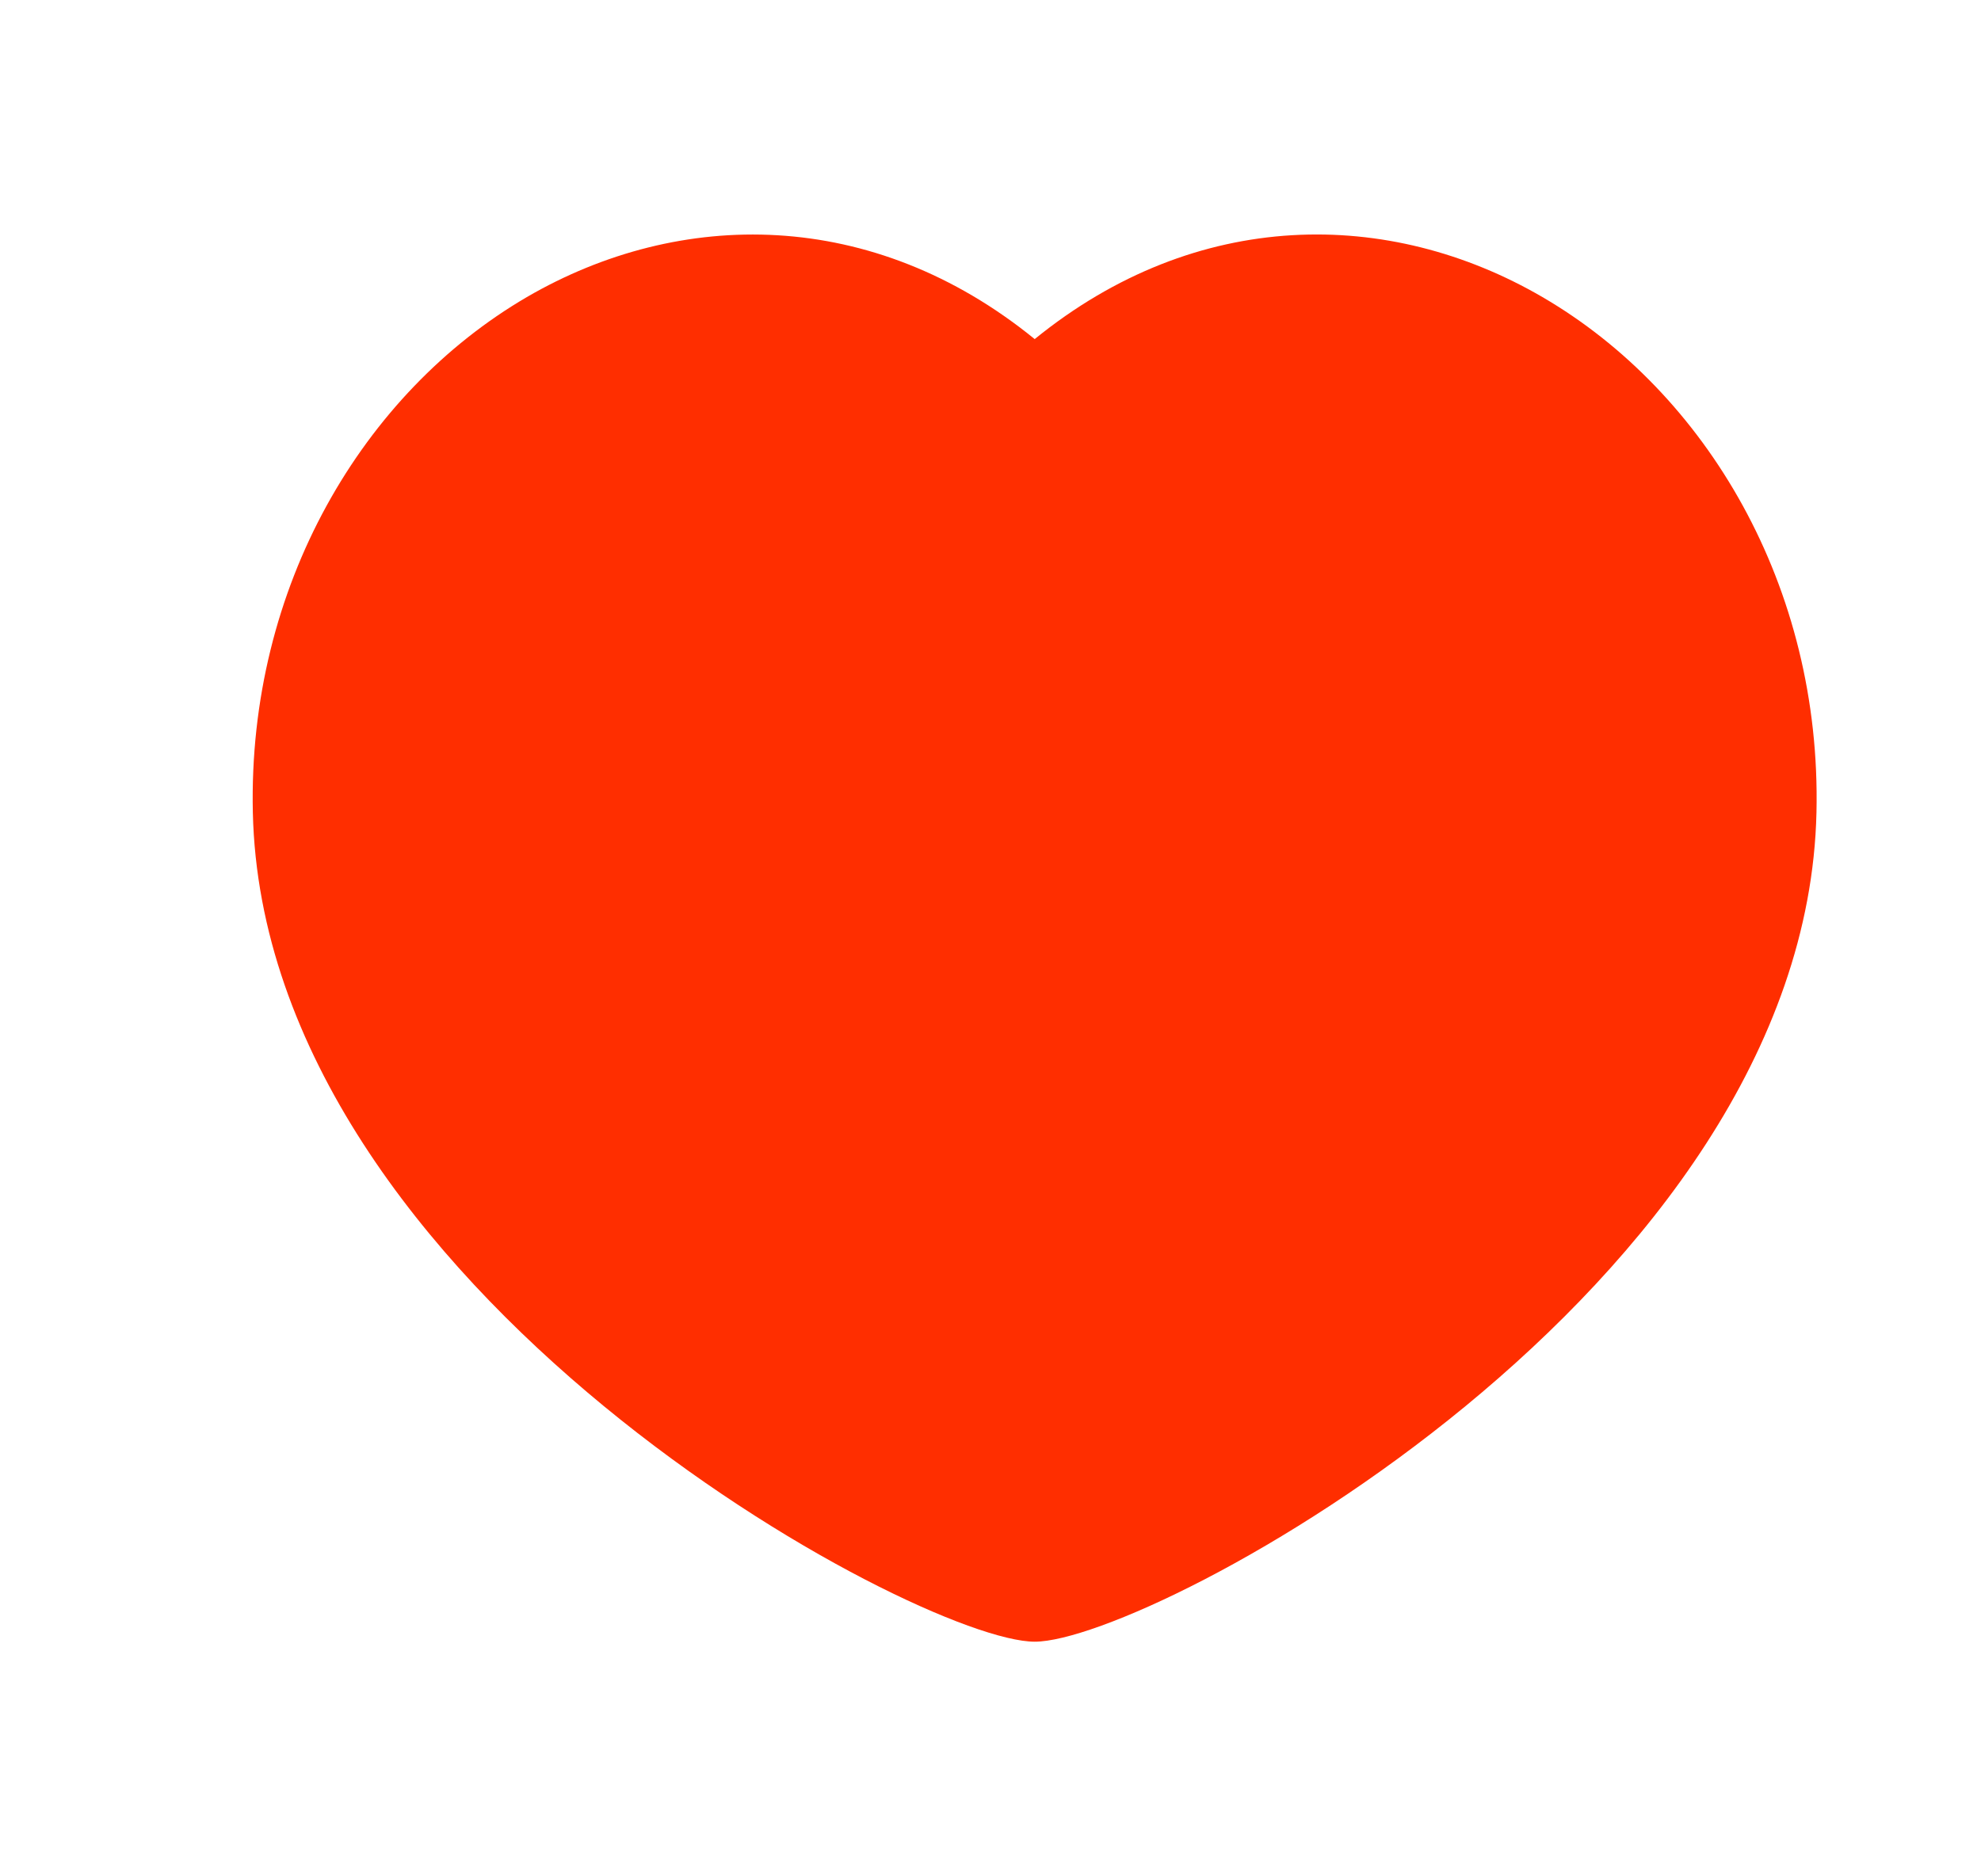 <svg width="19" height="18" viewBox="0 0 19 18" fill="none" xmlns="http://www.w3.org/2000/svg">
<g clip-path="url(#clip0_45_176)">
<path d="M14.794 2.85C16.366 3.766 17.471 5.625 17.422 7.794C17.319 12.374 11.049 15.749 9.924 15.749C8.799 15.749 2.528 12.374 2.425 7.794C2.377 5.625 3.482 3.767 5.053 2.85C6.523 1.995 8.37 1.989 9.924 3.253C11.478 1.989 13.324 1.994 14.794 2.85Z" fill="#FF2E00"/>
</g>
<defs>
<clipPath id="clip0_45_176">
<rect width="18" height="18" fill="white" transform="translate(0.924 -0)"/>
</clipPath>
</defs>
</svg>
